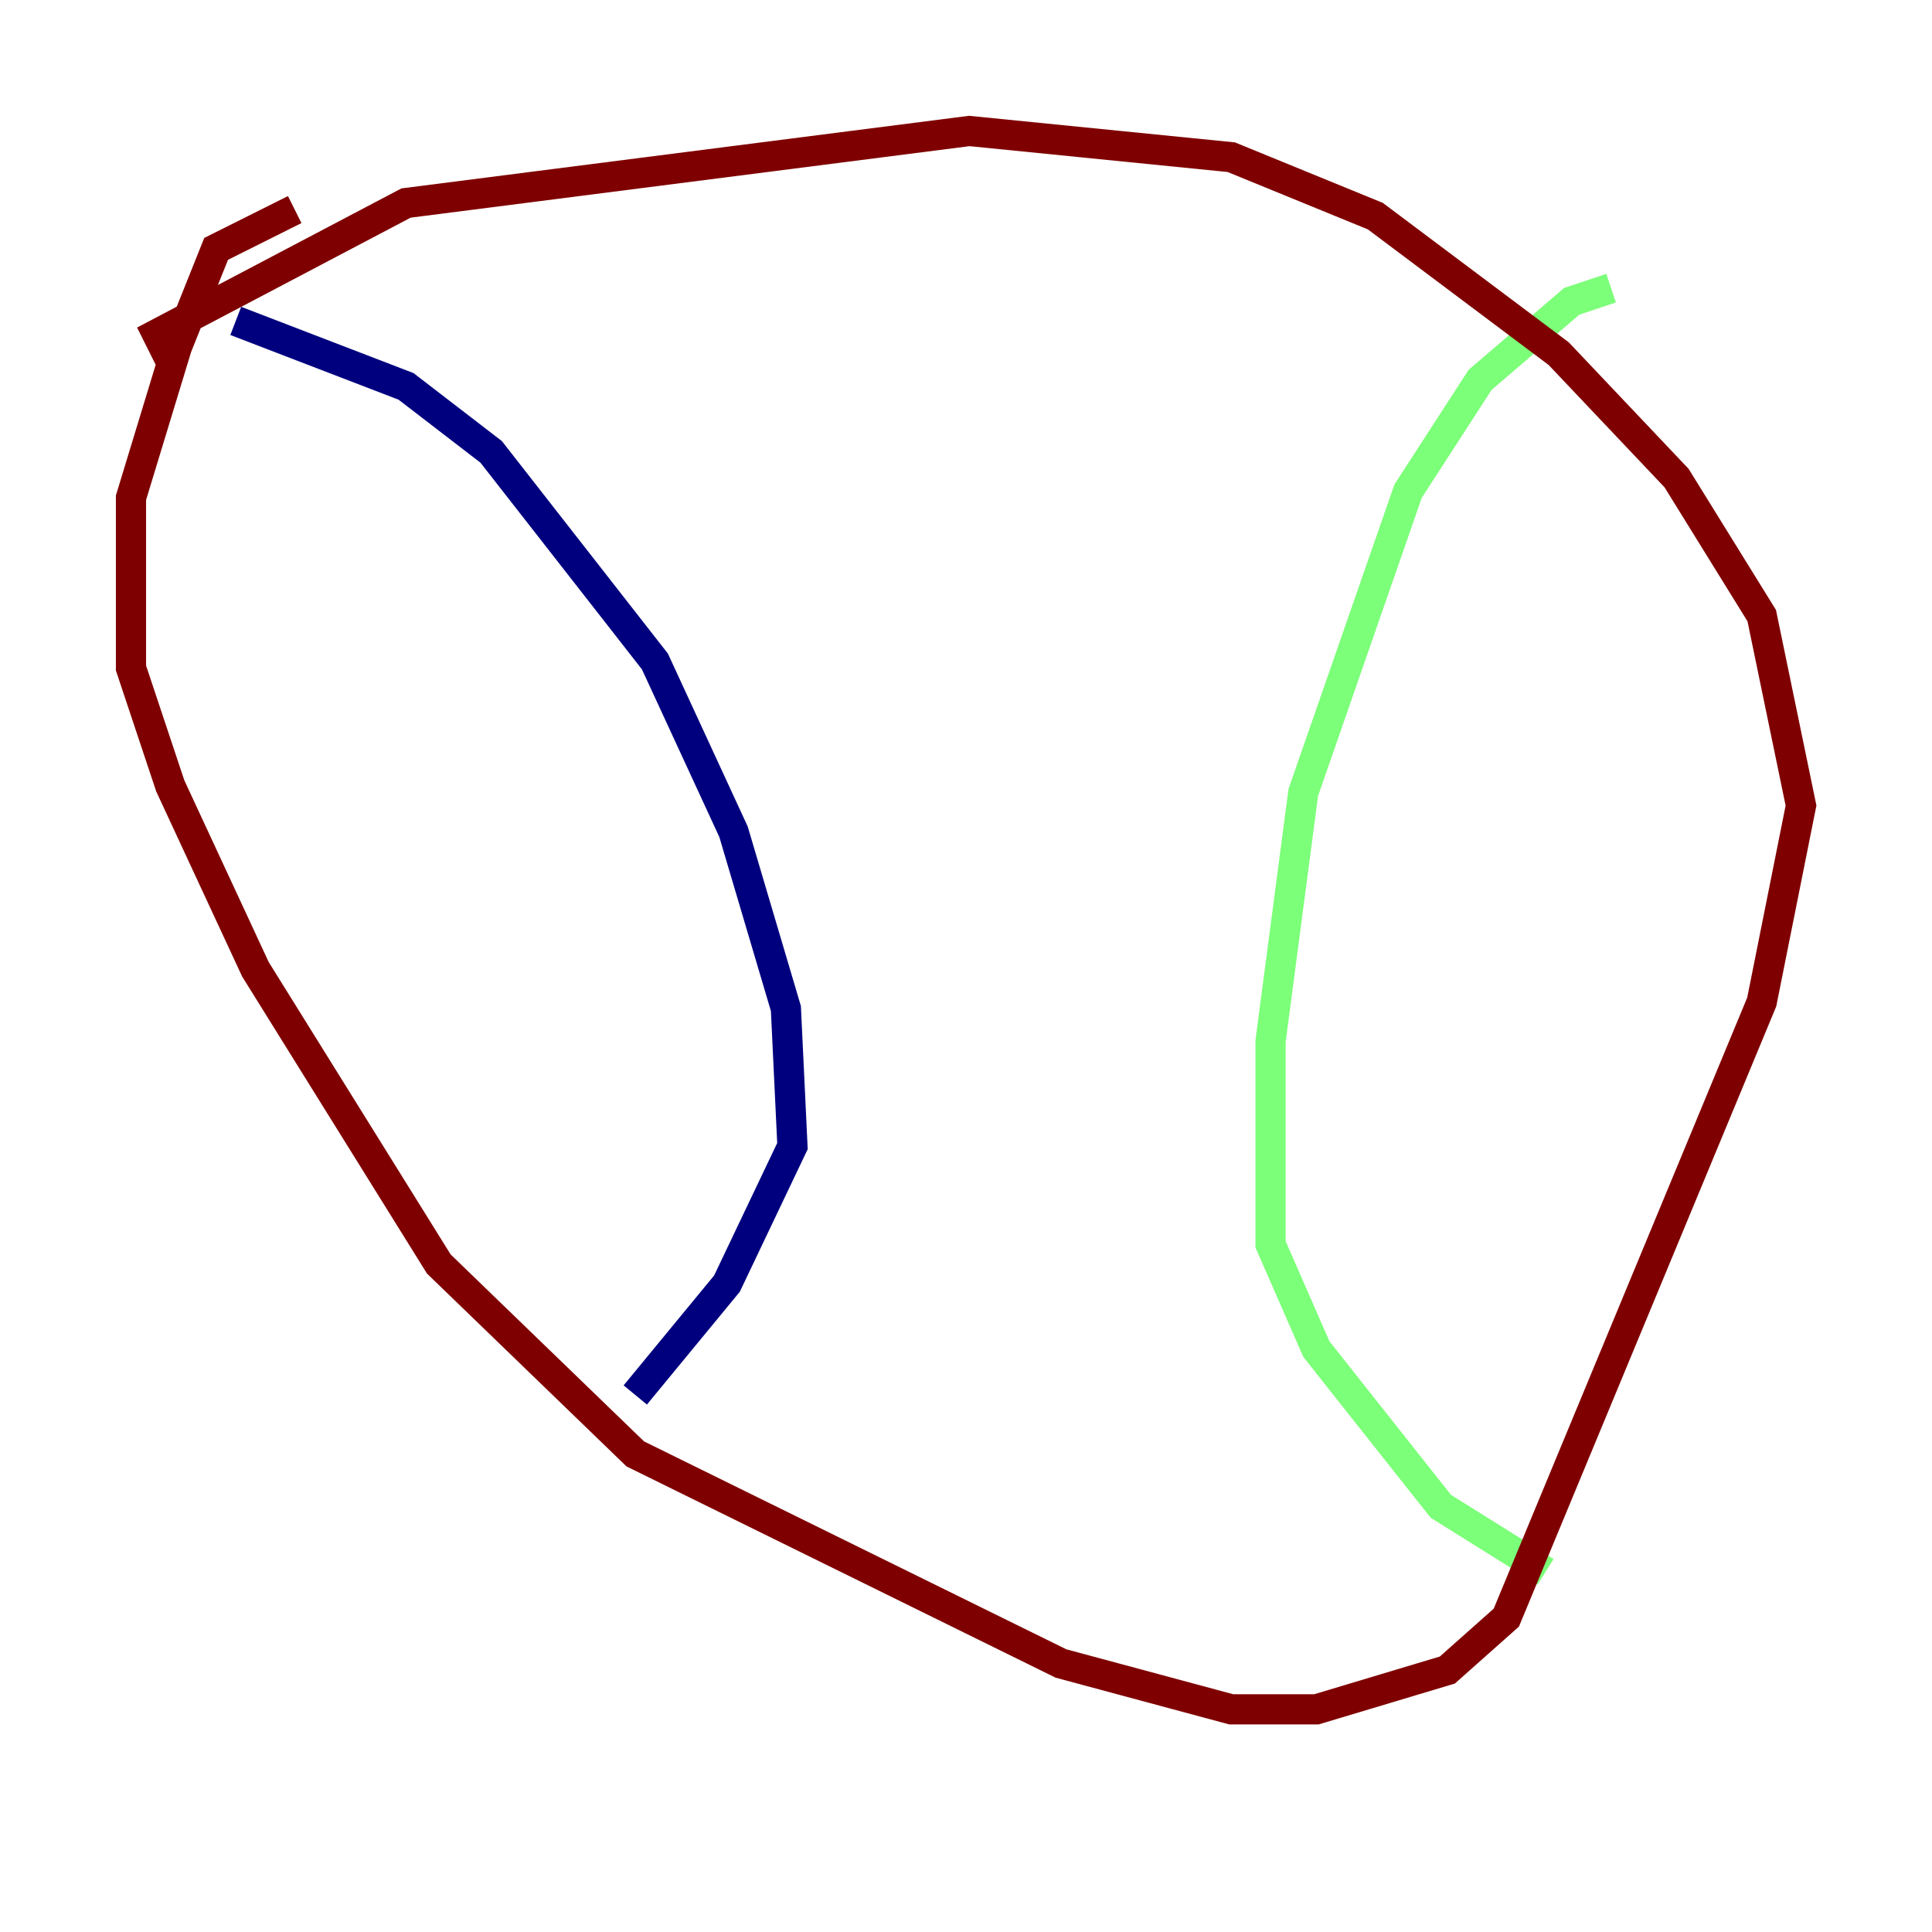<?xml version="1.0" encoding="utf-8" ?>
<svg baseProfile="tiny" height="128" version="1.2" viewBox="0,0,128,128" width="128" xmlns="http://www.w3.org/2000/svg" xmlns:ev="http://www.w3.org/2001/xml-events" xmlns:xlink="http://www.w3.org/1999/xlink"><defs /><polyline fill="none" points="15.62,21.261 26.902,25.6 32.542,29.939 43.39,43.824 48.597,55.105 52.068,66.82 52.502,75.932 48.163,85.044 42.088,92.42" stroke="#00007f" stroke-width="2" /><polyline fill="none" points="106.739,19.091 104.136,19.959 98.061,25.166 93.288,32.542 86.346,52.502 84.176,68.99 84.176,82.441 87.214,89.383 95.458,99.797 102.4,104.136" stroke="#7cff79" stroke-width="2" /><polyline fill="none" points="11.281,23.864 10.414,22.129 26.902,13.451 64.217,8.678 81.573,10.414 91.119,14.319 103.268,23.43 111.078,31.675 116.719,40.786 119.322,53.37 116.719,66.386 99.797,107.173 95.891,110.644 87.214,113.248 81.573,113.248 70.291,110.21 42.088,96.325 29.071,83.742 16.922,64.217 11.281,52.068 8.678,44.258 8.678,32.976 11.715,22.997 14.319,16.488 19.525,13.885" stroke="#7f0000" stroke-width="2" /></svg>